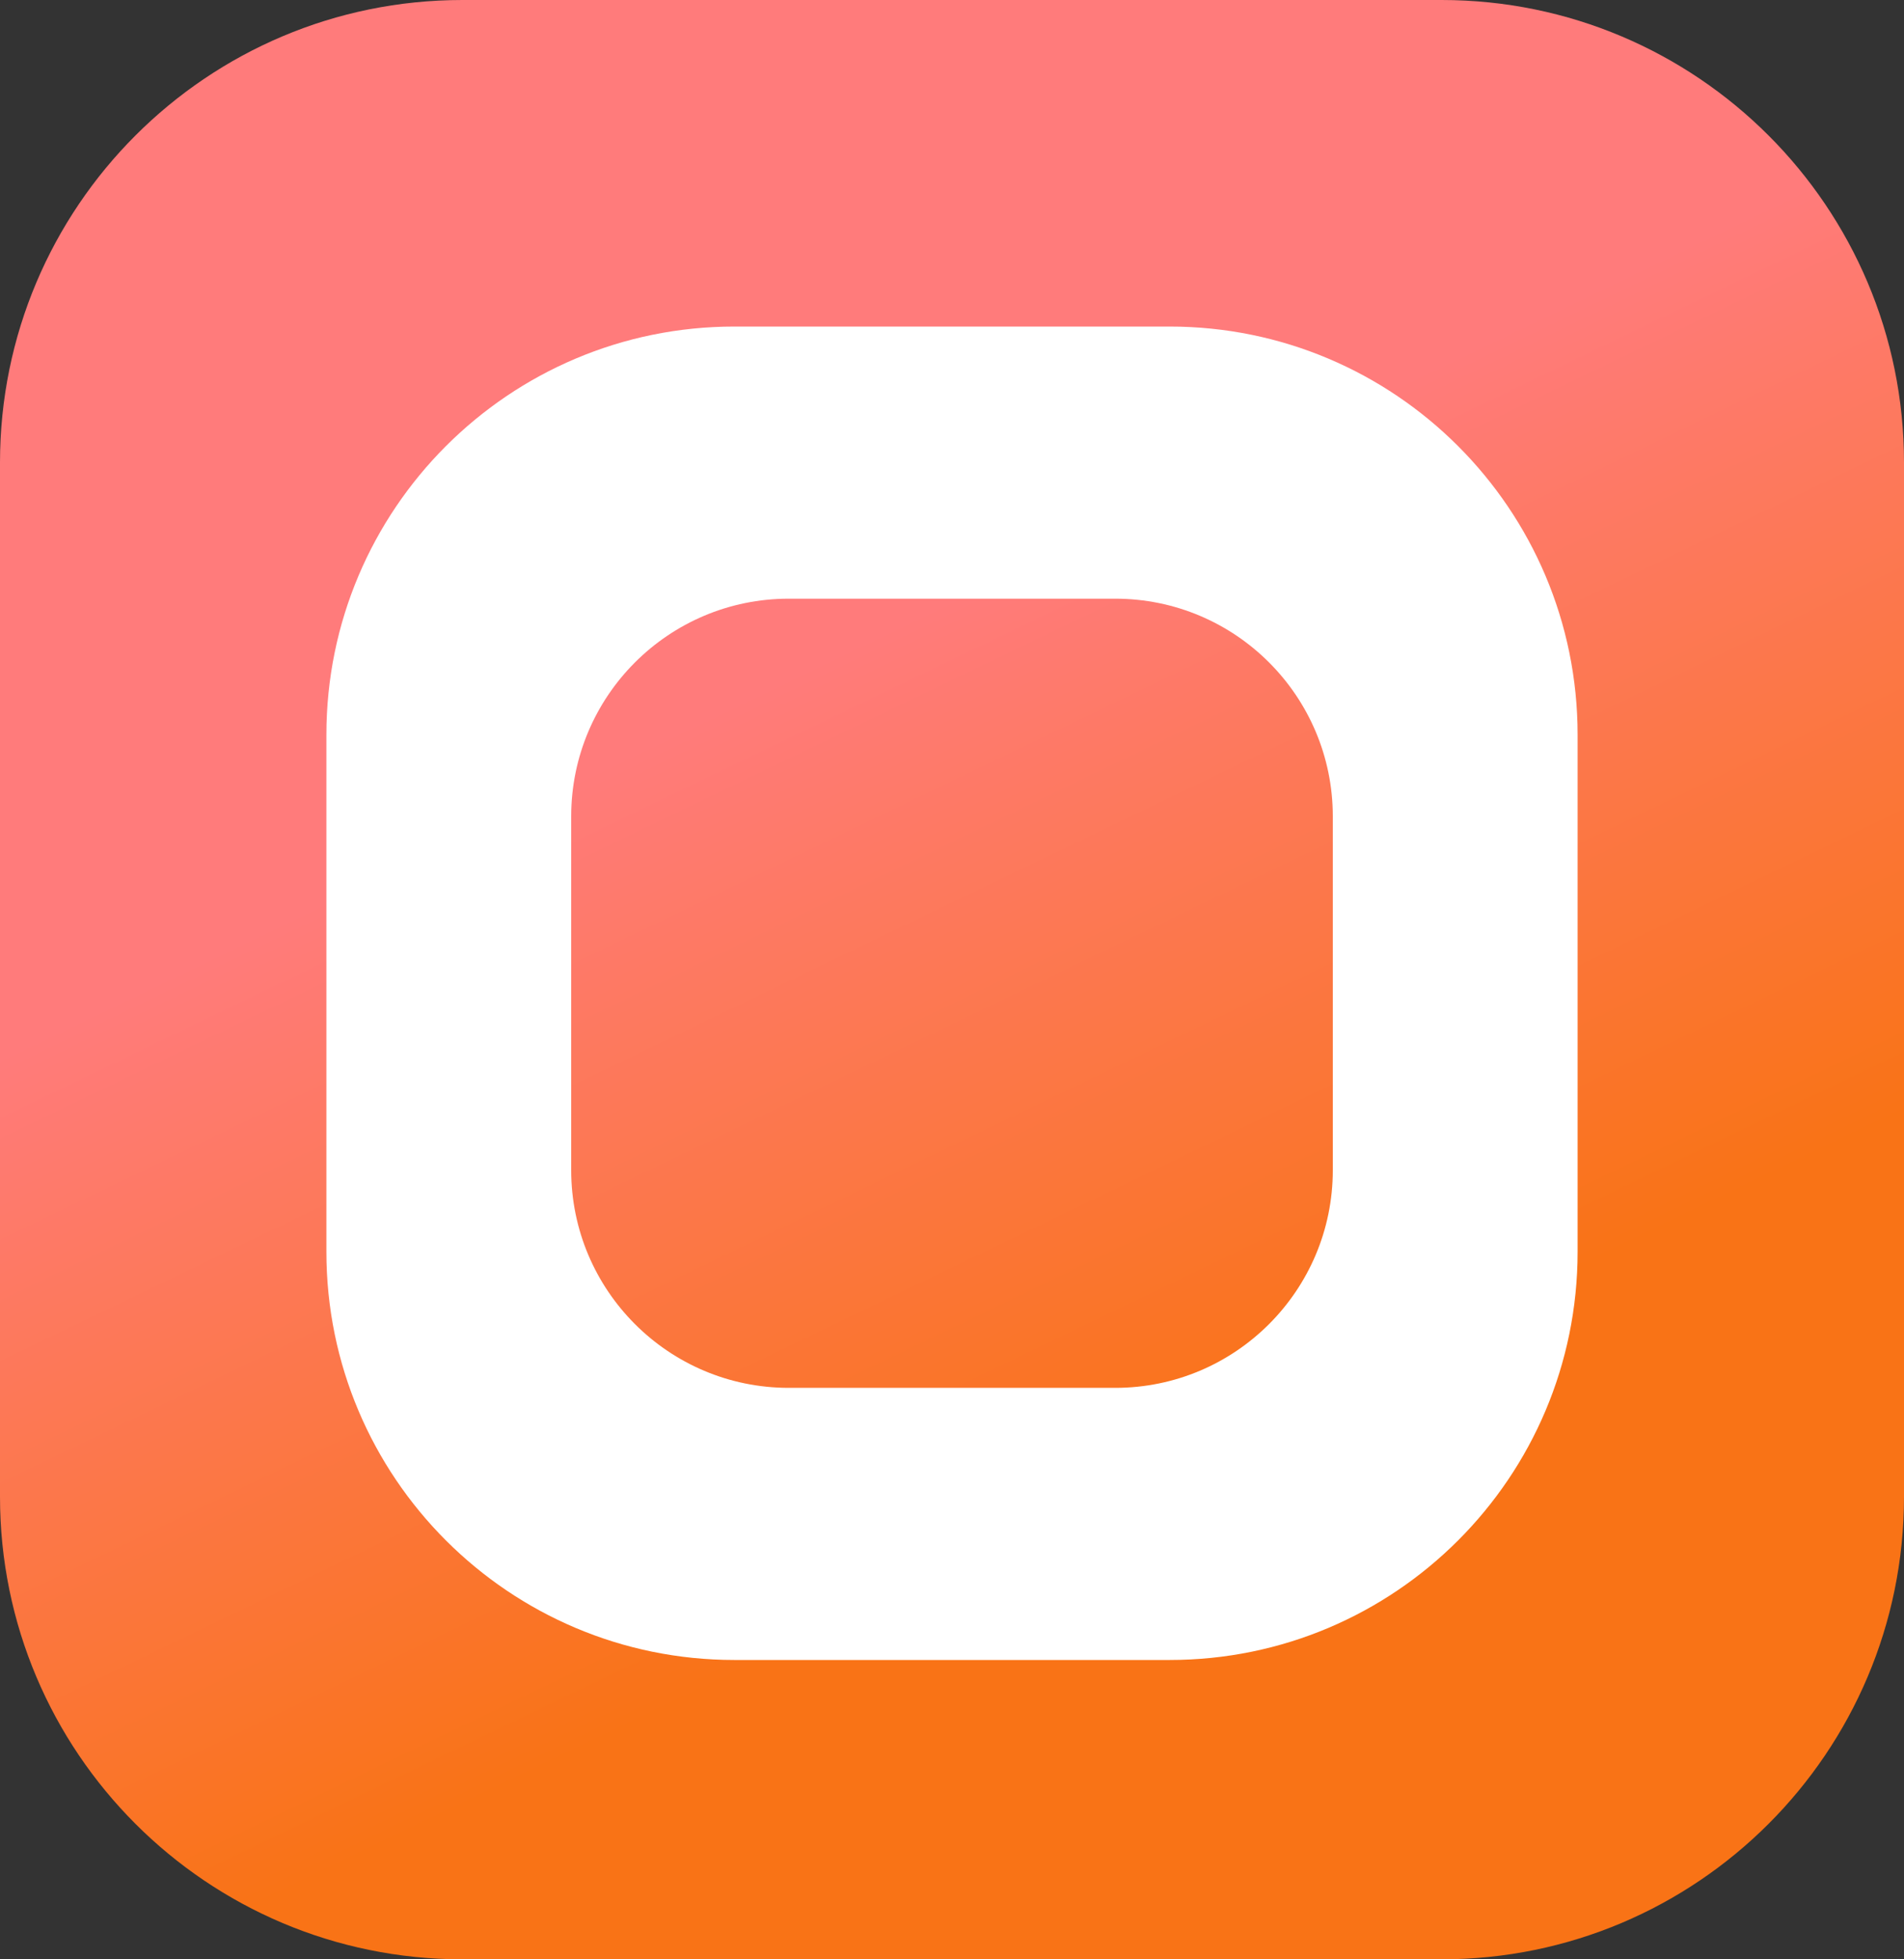 <svg width="70" height="72" viewBox="0 0 70 72" fill="none" xmlns="http://www.w3.org/2000/svg">
<rect x="0" y="0" width="70" height="72" fill="#333333" stroke="none"/>
<path d="M0 17C0 7.611 7.611 0 17 0H53C62.389 0 70 7.611 70 17V55C70 64.389 62.389 72 53 72H17C7.611 72 0 64.389 0 55V17Z" fill="url(#paint0_linear_115_7)"/>
<path d="M12 27C12 18.716 18.716 12 27 12H43C51.284 12 58 18.716 58 27V46C58 54.284 51.284 61 43 61H27C18.716 61 12 54.284 12 46V27Z" fill="white"/>
<path d="M21 30C21 25.582 24.582 22 29 22H41C45.418 22 49 25.582 49 30V43C49 47.418 45.418 51 41 51H29C24.582 51 21 47.418 21 43V30Z" fill="url(#paint1_linear_115_7)"/>
<defs>
<linearGradient id="paint0_linear_115_7" x1="35" y1="22" x2="48.971" y2="51.014" gradientUnits="userSpaceOnUse">
<stop stop-color="#FF7B7B"/>
<stop offset="1" stop-color="#F97316"/>
</linearGradient>
<linearGradient id="paint1_linear_115_7" x1="35" y1="22" x2="48.971" y2="51.014" gradientUnits="userSpaceOnUse">
<stop stop-color="#FF7B7B"/>
<stop offset="1" stop-color="#F97316"/>
</linearGradient>
</defs>
</svg>
